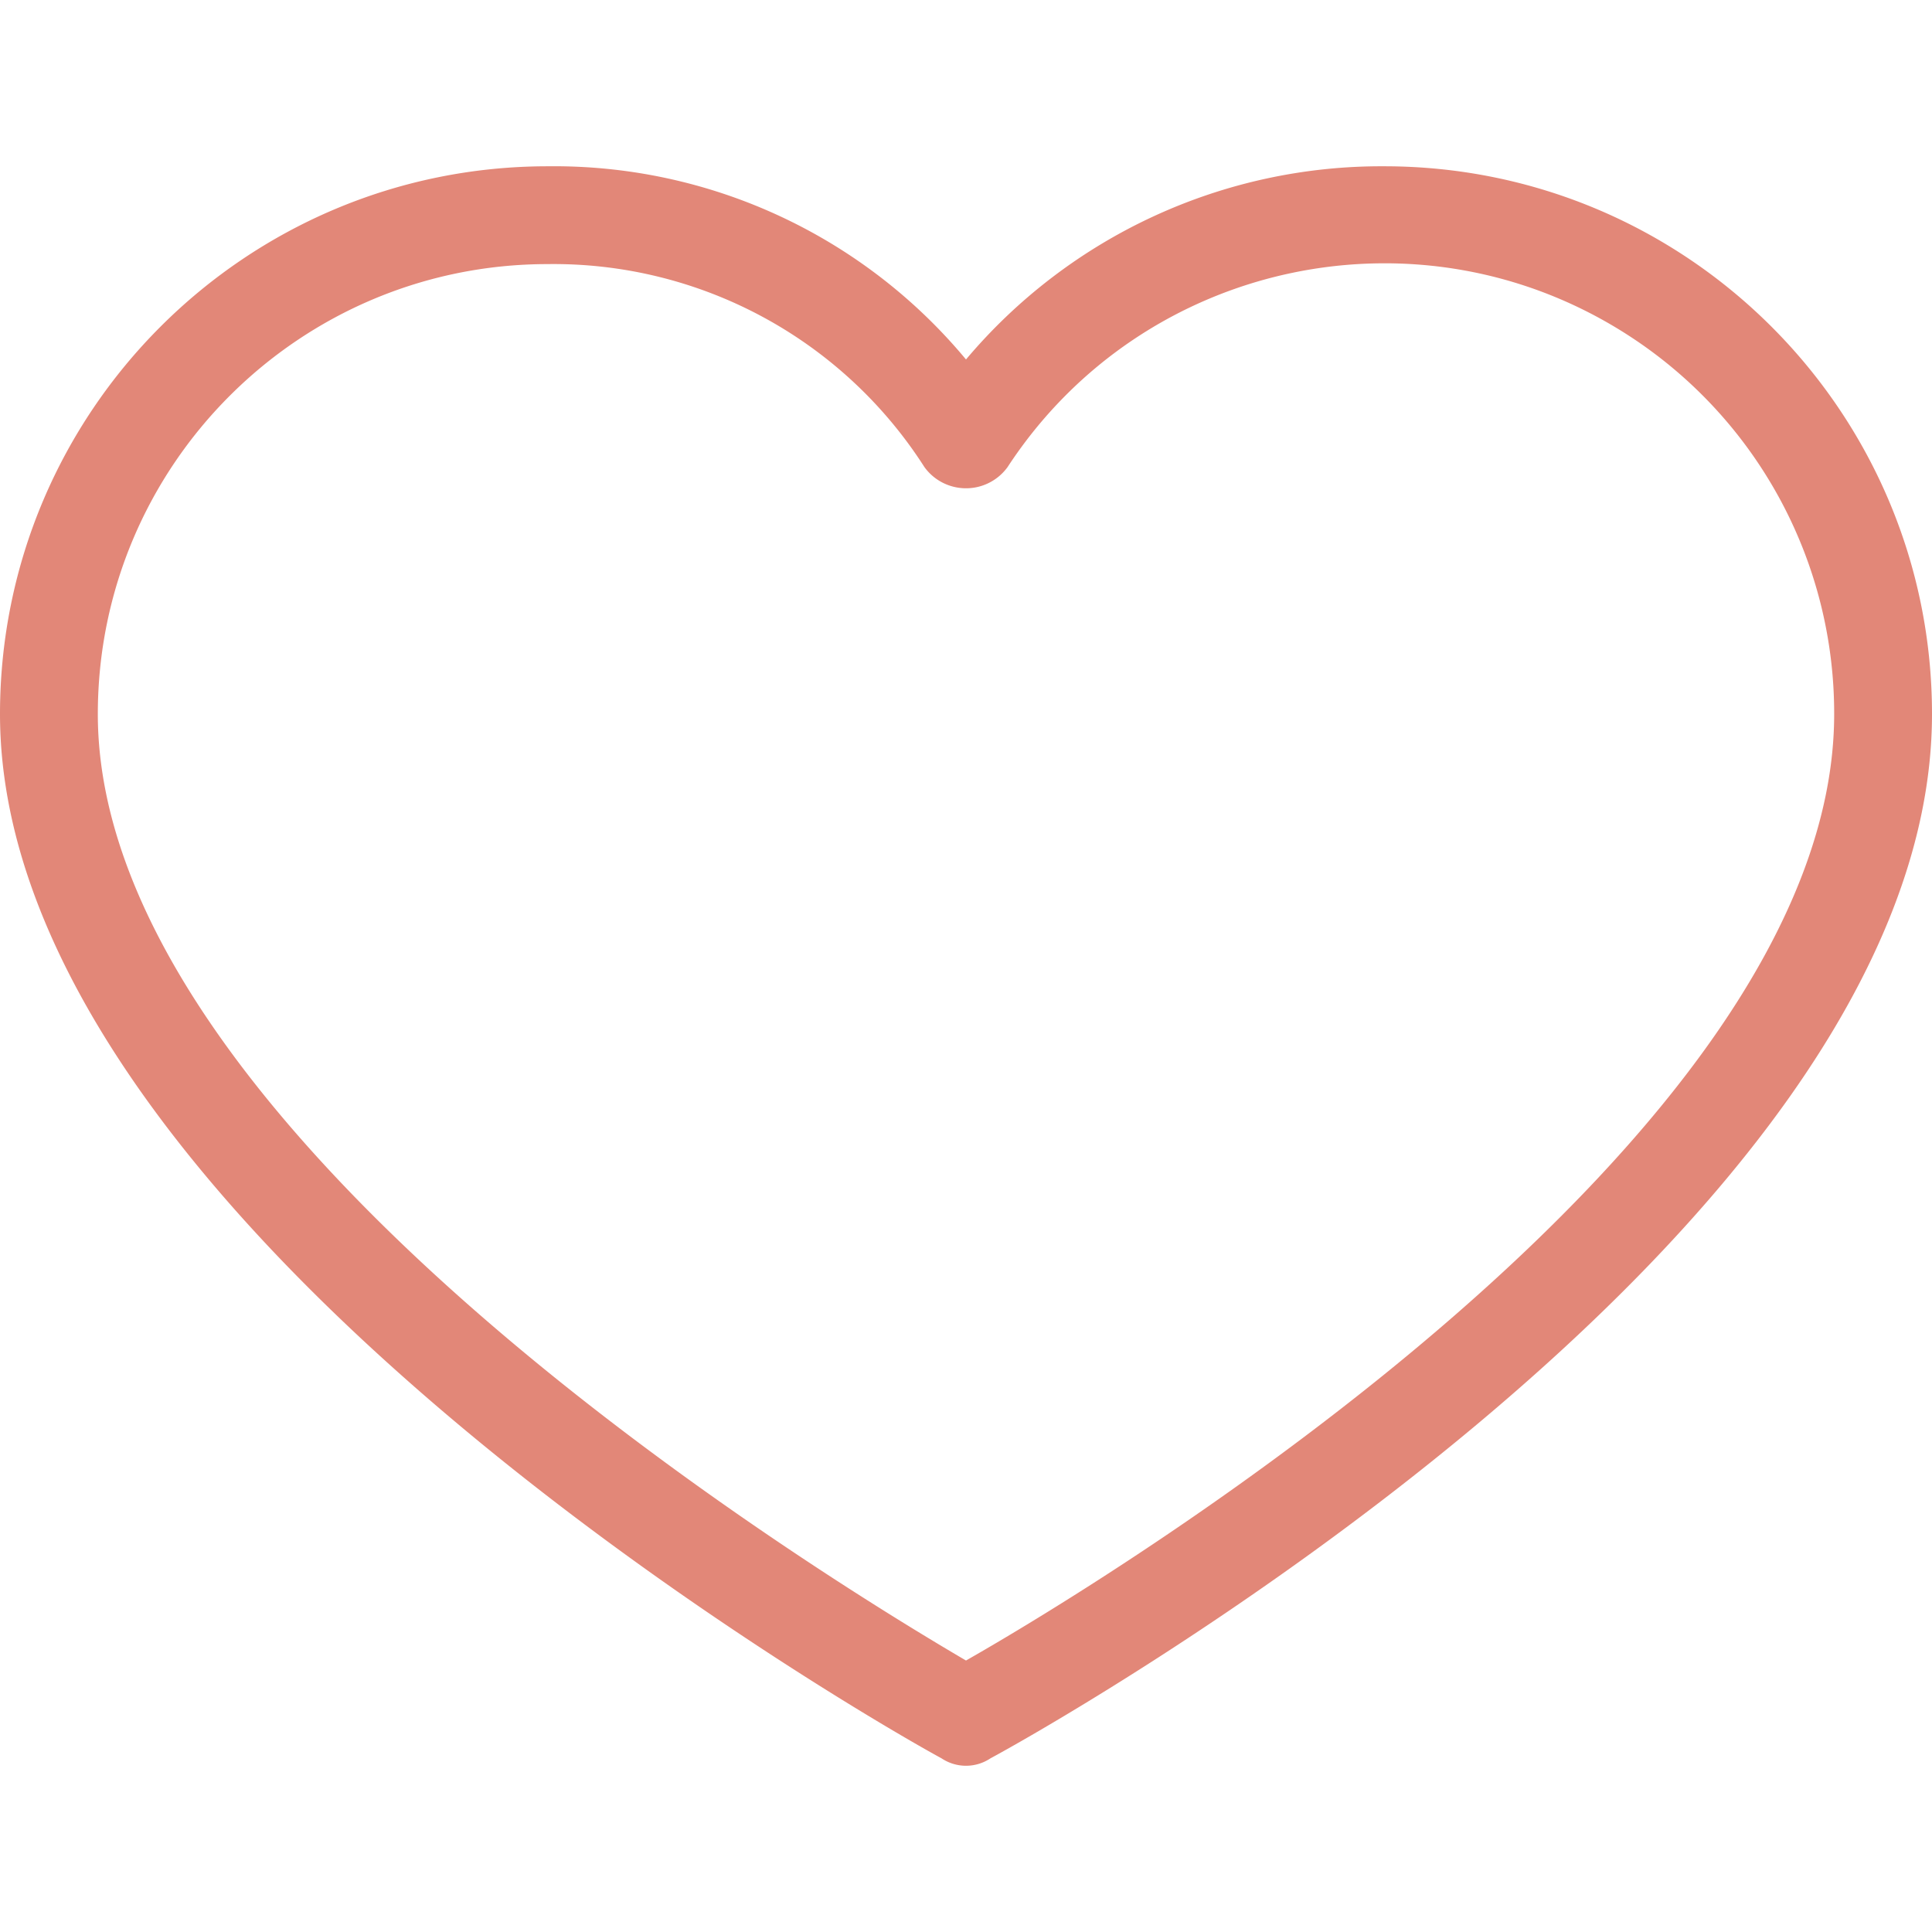 <svg xmlns="http://www.w3.org/2000/svg" version="1.1" xmlns:xlink="http://www.w3.org/1999/xlink" xmlns:svgjs="http://svgjs.com/svgjs" width="512" height="512" x="0" y="0" viewBox="0 0 412.735 412.735" style="enable-background:new 0 0 512 512" xml:space="preserve" class=""><g><path d="M295.706 35.522a115.985 115.985 0 0 0-89.339 41.273 114.413 114.413 0 0 0-89.339-41.273C52.395 35.522 0 87.917 0 152.55c0 110.76 193.306 218.906 201.143 223.086a9.404 9.404 0 0 0 10.449 0c7.837-4.18 201.143-110.759 201.143-223.086 0-64.633-52.396-117.028-117.029-117.028zm-89.339 319.216C176.065 336.975 20.898 242.412 20.898 152.55c0-53.091 43.039-96.131 96.131-96.131a94.041 94.041 0 0 1 80.457 43.363c3.557 4.905 10.418 5.998 15.323 2.44a10.968 10.968 0 0 0 2.44-2.44c29.055-44.435 88.631-56.903 133.066-27.848a96.129 96.129 0 0 1 43.521 80.615c.001 90.907-155.167 184.948-185.469 202.189z" fill="#e28778" data-original="#000000" class=""></path></g></svg>